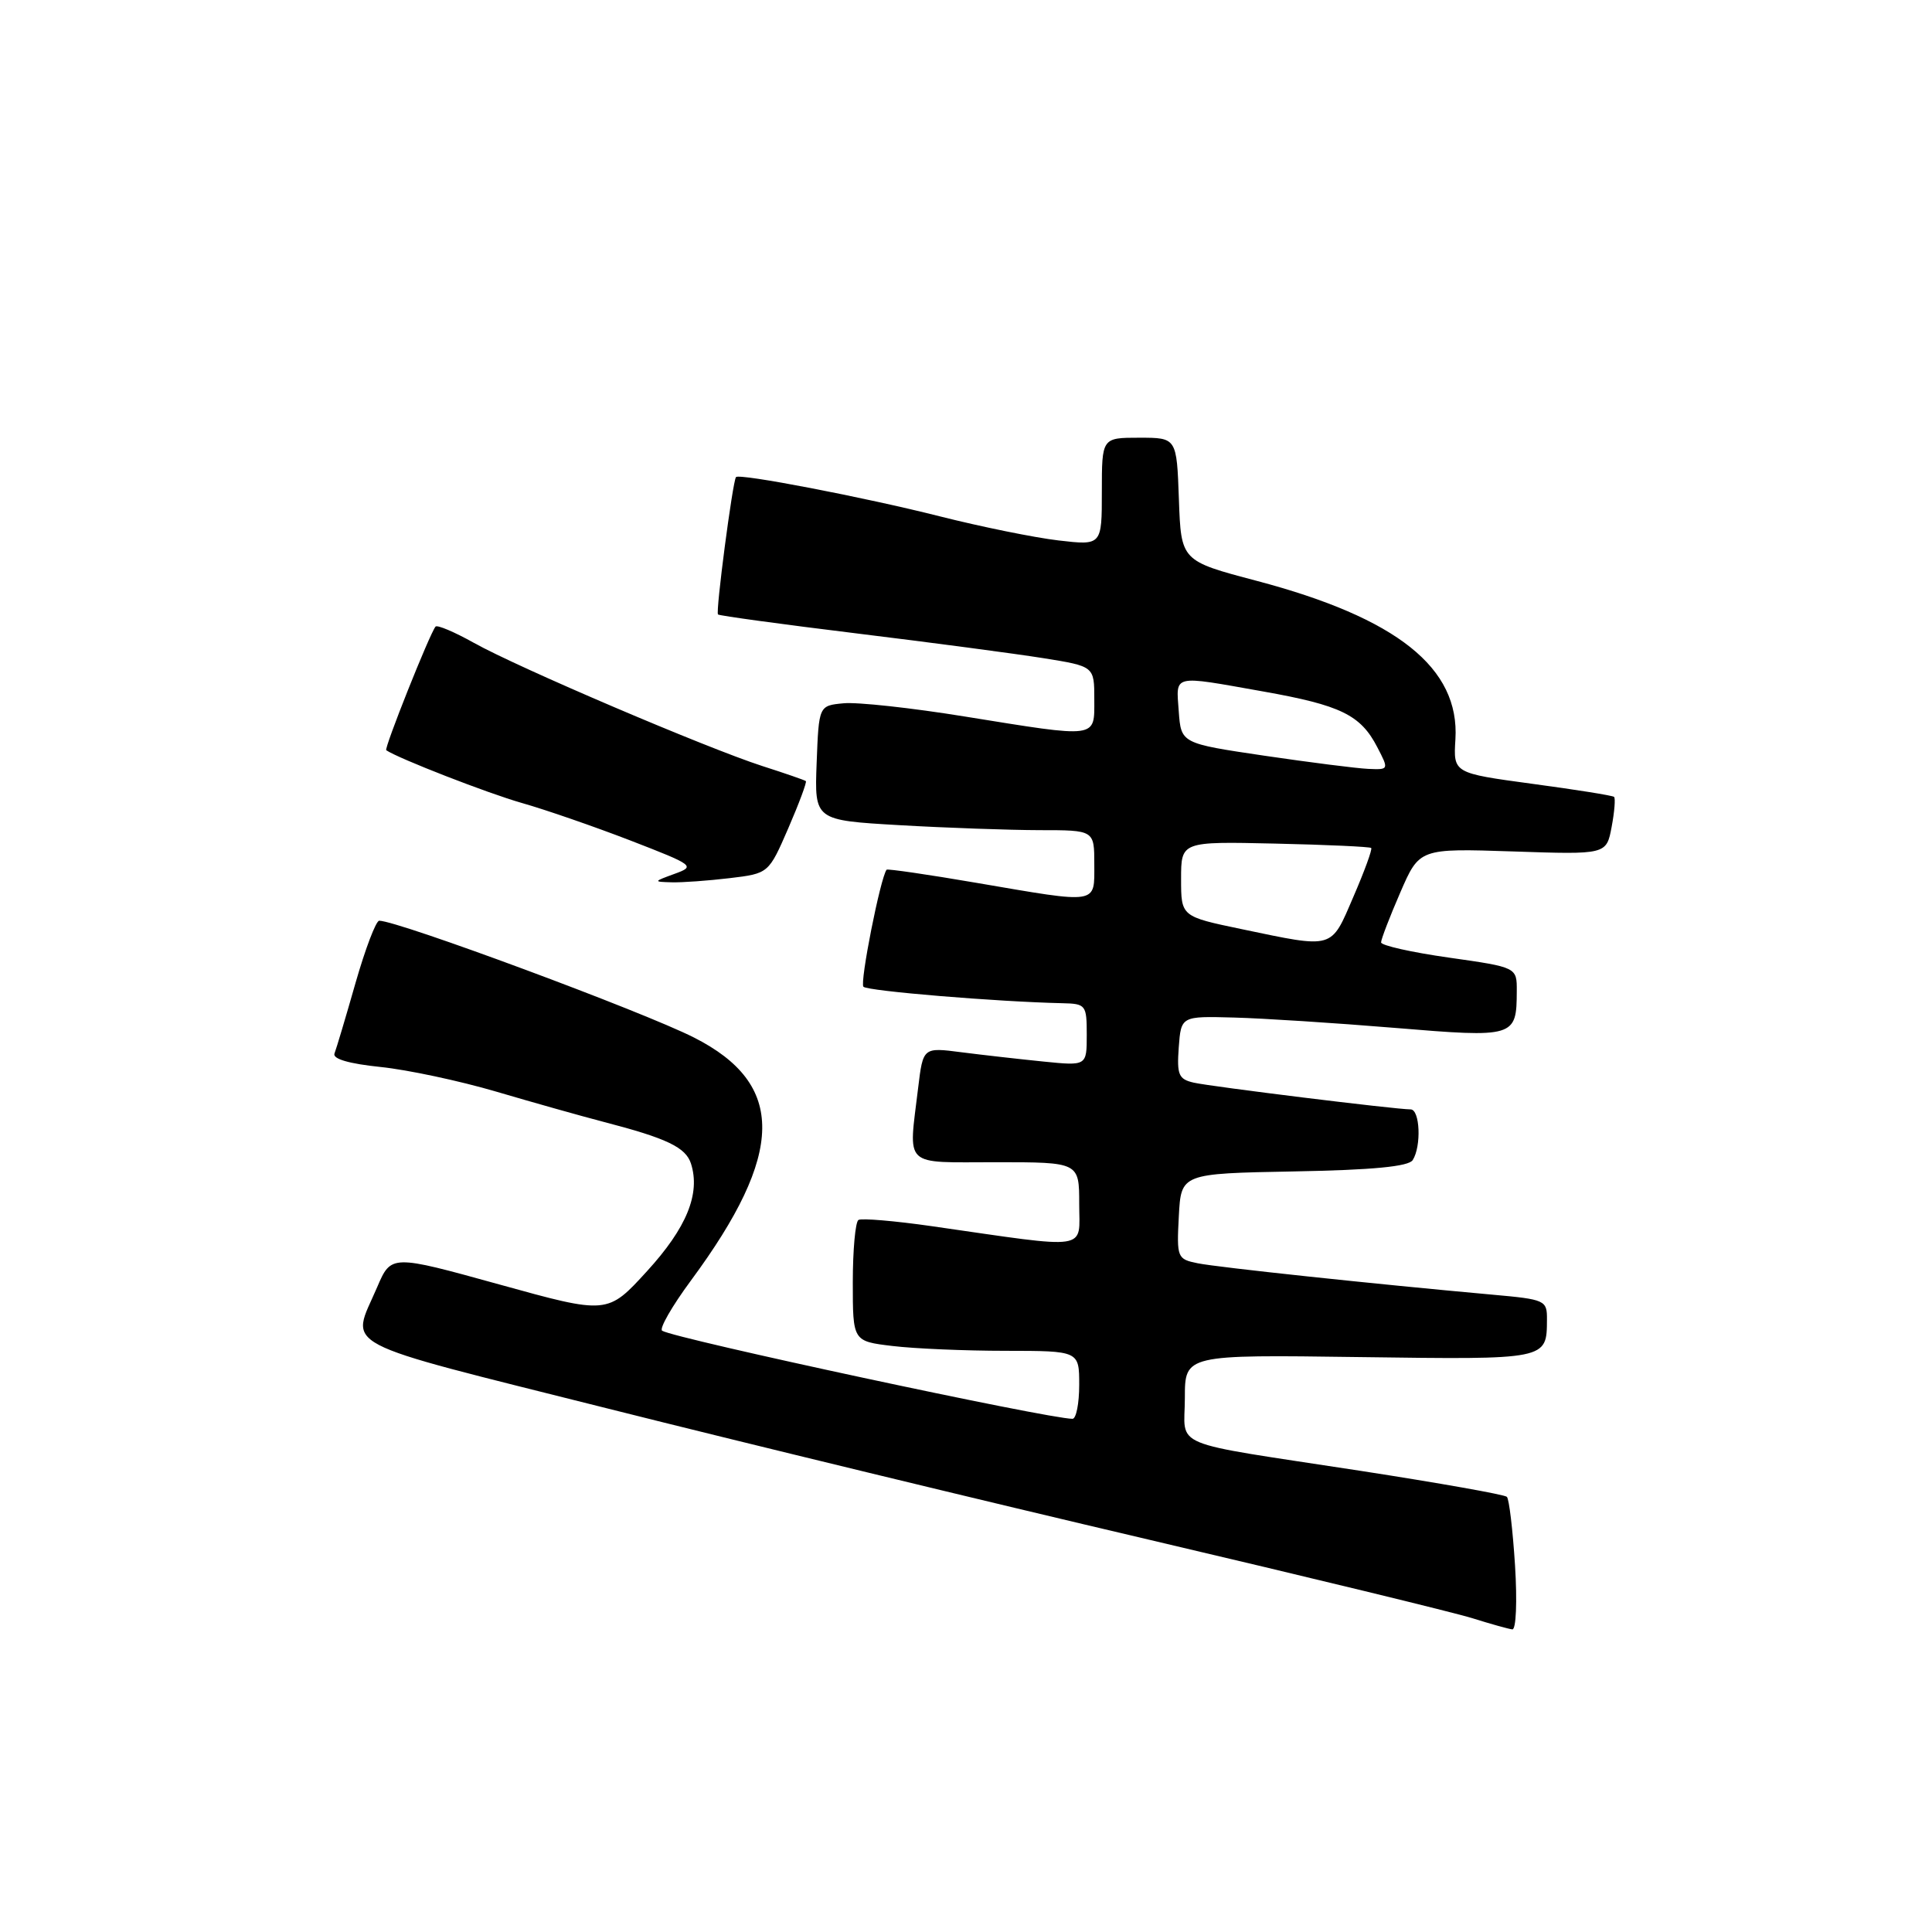 <?xml version="1.0" encoding="UTF-8" standalone="no"?>
<!DOCTYPE svg PUBLIC "-//W3C//DTD SVG 1.1//EN" "http://www.w3.org/Graphics/SVG/1.1/DTD/svg11.dtd" >
<svg xmlns="http://www.w3.org/2000/svg" xmlns:xlink="http://www.w3.org/1999/xlink" version="1.1" viewBox="0 0 256 256">
 <g >
 <path fill="currentColor"
d=" M 200.75 207.44 C 200.45 202.73 199.97 198.64 199.67 198.34 C 199.37 198.04 190.66 196.50 180.32 194.90 C 154.40 190.92 157.00 192.00 157.00 185.23 C 157.00 179.50 157.00 179.50 180.15 179.82 C 205.11 180.16 204.95 180.19 204.98 174.85 C 205.00 172.29 204.77 172.18 197.75 171.55 C 182.20 170.15 161.37 167.93 158.70 167.39 C 155.99 166.84 155.91 166.65 156.20 161.16 C 156.50 155.50 156.50 155.50 171.46 155.22 C 181.89 155.03 186.65 154.57 187.19 153.72 C 188.36 151.89 188.16 147.00 186.91 147.00 C 184.93 147.00 160.54 143.99 158.19 143.46 C 156.17 143.00 155.93 142.42 156.19 138.79 C 156.50 134.64 156.50 134.64 163.50 134.83 C 167.35 134.93 176.94 135.55 184.82 136.20 C 200.72 137.52 200.96 137.45 200.98 131.33 C 201.00 128.17 201.00 128.17 192.00 126.89 C 187.05 126.19 183.00 125.28 183.00 124.87 C 183.00 124.47 184.14 121.49 185.54 118.27 C 188.08 112.41 188.08 112.41 200.47 112.82 C 212.86 113.24 212.86 113.24 213.55 109.57 C 213.93 107.56 214.07 105.76 213.87 105.59 C 213.67 105.41 208.79 104.63 203.04 103.86 C 192.57 102.44 192.57 102.44 192.85 97.96 C 193.43 88.50 185.12 81.88 166.50 76.96 C 156.50 74.32 156.50 74.32 156.21 66.16 C 155.92 58.00 155.92 58.00 150.96 58.00 C 146.00 58.00 146.00 58.00 146.00 65.14 C 146.00 72.28 146.00 72.28 140.25 71.61 C 137.09 71.24 130.00 69.80 124.50 68.41 C 114.53 65.89 97.91 62.69 97.52 63.22 C 97.07 63.85 94.80 81.13 95.14 81.42 C 95.34 81.59 103.60 82.72 113.50 83.93 C 123.40 85.14 134.54 86.62 138.25 87.21 C 145.00 88.29 145.00 88.29 145.00 92.65 C 145.00 97.90 145.65 97.81 127.83 94.94 C 120.80 93.80 113.57 93.01 111.77 93.19 C 108.50 93.50 108.50 93.50 108.21 101.09 C 107.92 108.69 107.92 108.69 119.21 109.34 C 125.42 109.70 133.76 109.99 137.75 110.00 C 145.00 110.00 145.00 110.00 145.00 114.50 C 145.00 119.88 145.70 119.77 129.44 116.99 C 122.98 115.88 117.59 115.10 117.48 115.24 C 116.66 116.29 113.90 130.23 114.41 130.75 C 114.99 131.32 132.12 132.74 140.75 132.93 C 143.88 133.00 144.00 133.15 144.00 137.12 C 144.00 141.24 144.00 141.24 138.25 140.66 C 135.09 140.34 130.21 139.79 127.40 139.43 C 122.31 138.77 122.31 138.77 121.66 144.14 C 120.38 154.84 119.49 154.00 132.00 154.00 C 143.00 154.00 143.00 154.00 143.00 159.53 C 143.00 165.79 144.73 165.53 123.50 162.48 C 118.55 161.77 114.16 161.40 113.75 161.65 C 113.34 161.91 113.00 165.63 113.00 169.92 C 113.00 177.72 113.00 177.72 118.25 178.35 C 121.14 178.70 127.89 178.99 133.25 178.99 C 143.00 179.00 143.00 179.00 143.00 183.50 C 143.00 185.97 142.60 188.00 142.11 188.00 C 138.91 188.00 89.47 177.39 87.74 176.33 C 87.32 176.08 89.03 173.09 91.55 169.68 C 104.02 152.80 104.14 143.65 91.96 137.48 C 85.16 134.03 52.73 122.00 50.25 122.00 C 49.82 122.00 48.41 125.71 47.11 130.24 C 45.82 134.77 44.56 138.98 44.32 139.60 C 44.05 140.31 46.25 140.95 50.42 141.38 C 54.01 141.75 60.90 143.22 65.73 144.64 C 70.55 146.06 76.97 147.87 80.00 148.66 C 88.37 150.83 90.87 152.03 91.56 154.19 C 92.83 158.18 90.98 162.70 85.73 168.44 C 80.50 174.17 80.50 174.17 66.17 170.20 C 51.83 166.23 51.83 166.23 49.97 170.57 C 46.46 178.75 44.00 177.45 80.50 186.63 C 98.65 191.20 130.86 199.00 152.09 203.98 C 173.31 208.96 192.66 213.66 195.09 214.42 C 197.51 215.18 199.90 215.85 200.39 215.90 C 200.89 215.96 201.05 212.21 200.75 207.44 Z  M 96.68 116.36 C 101.85 115.74 101.85 115.74 104.46 109.73 C 105.89 106.43 106.93 103.62 106.78 103.50 C 106.63 103.37 104.03 102.47 101.00 101.50 C 93.58 99.10 68.63 88.45 62.81 85.19 C 60.22 83.74 57.93 82.77 57.71 83.03 C 56.95 83.93 50.86 99.20 51.18 99.41 C 52.82 100.52 64.68 105.13 69.15 106.40 C 72.26 107.28 78.73 109.52 83.53 111.37 C 92.00 114.65 92.17 114.78 89.38 115.79 C 86.56 116.82 86.55 116.84 89.00 116.91 C 90.38 116.95 93.83 116.70 96.68 116.36 Z  M 164.50 123.11 C 156.50 121.44 156.50 121.44 156.50 116.47 C 156.50 111.50 156.50 111.50 168.95 111.78 C 175.79 111.93 181.53 112.20 181.69 112.36 C 181.86 112.53 180.80 115.44 179.33 118.83 C 176.31 125.85 176.86 125.69 164.50 123.11 Z  M 167.50 100.13 C 156.50 98.50 156.50 98.50 156.19 94.25 C 155.84 89.31 155.19 89.46 167.36 91.62 C 177.67 93.45 180.29 94.73 182.50 99.01 C 184.05 101.99 184.04 102.00 181.28 101.88 C 179.75 101.81 173.55 101.02 167.50 100.13 Z "/>
</g>
</svg>